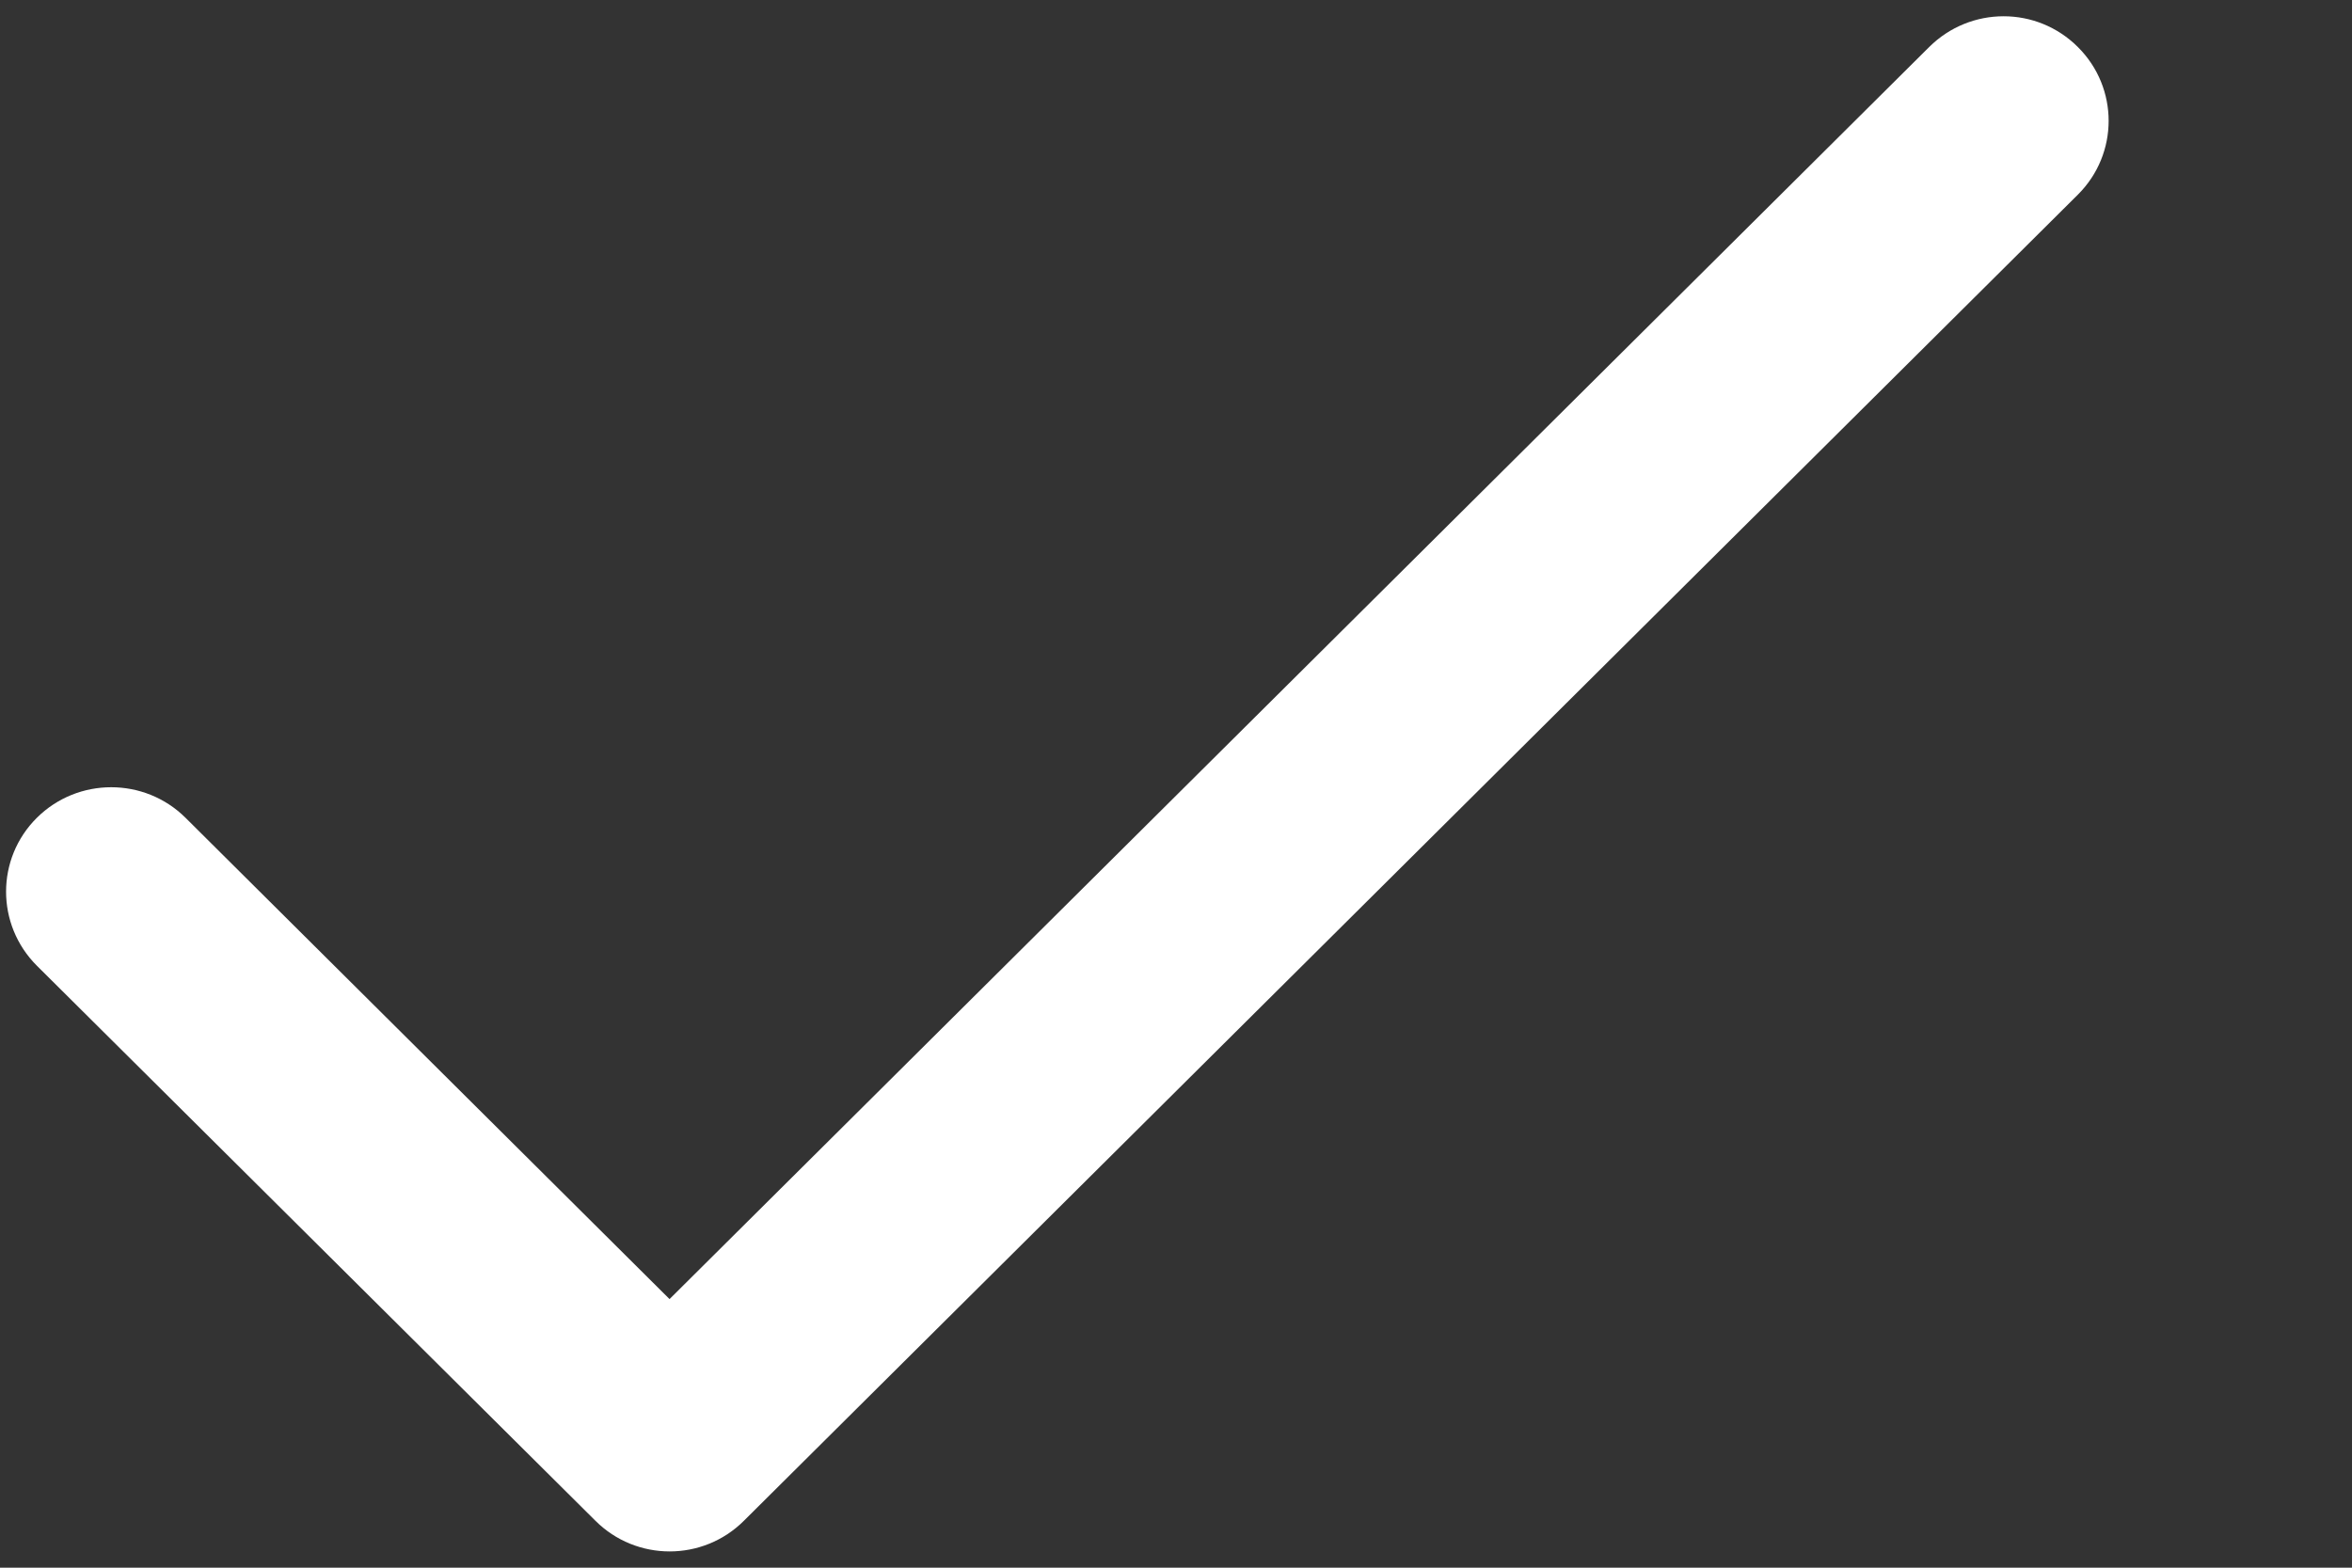<svg width="9" height="6" viewBox="0 0 9 6" fill="none" xmlns="http://www.w3.org/2000/svg">
<rect x="0" y="0" width="9" height="6" fill="#333333" stroke="none"/>
<path d="M7.951 0.18C7.794 0.023 7.54 0.023 7.382 0.18L2.562 4.972L0.71 3.13C0.553 2.974 0.298 2.974 0.141 3.13C-0.016 3.286 -0.016 3.539 0.141 3.696L2.278 5.82C2.435 5.977 2.69 5.977 2.847 5.82L7.951 0.745C8.108 0.589 8.108 0.336 7.951 0.18Z" fill="white"/>
</svg>
